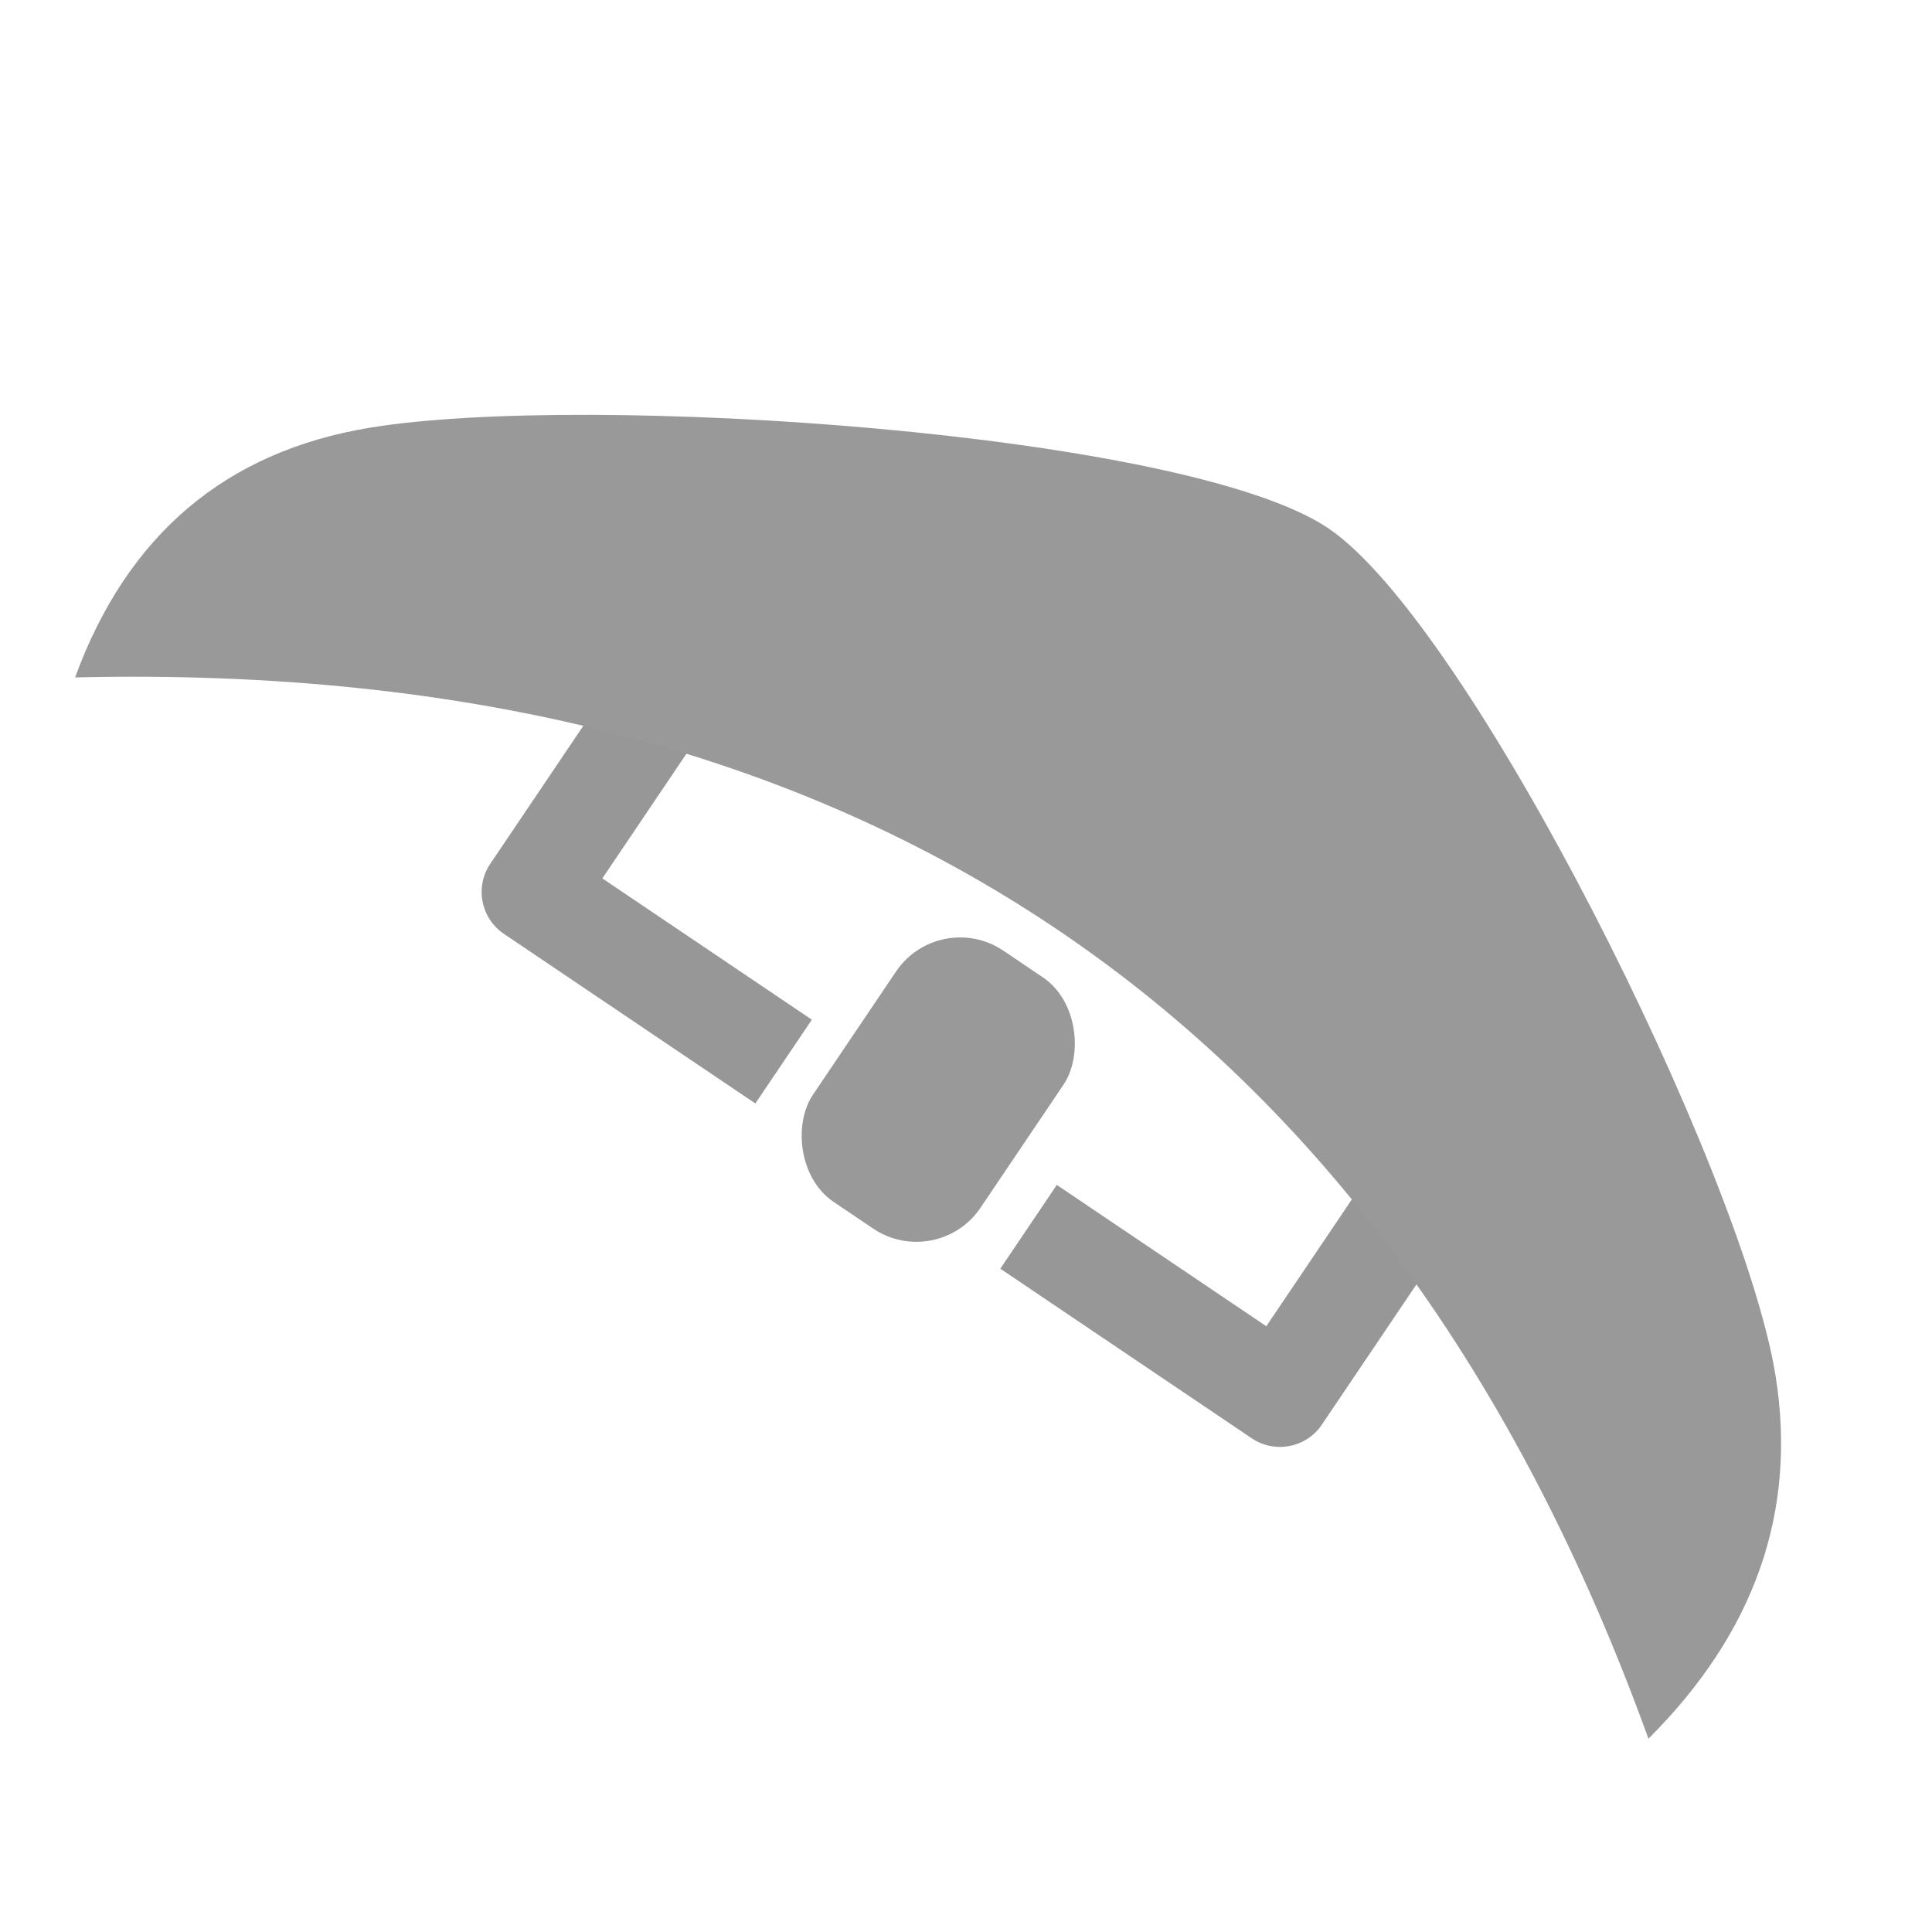 <?xml version="1.0" encoding="UTF-8"?>
<svg width="50px" height="50px" viewBox="0 0 50 50" version="1.1" xmlns="http://www.w3.org/2000/svg" xmlns:xlink="http://www.w3.org/1999/xlink">
    <!-- Generator: Sketch 56.3 (81716) - https://sketch.com -->
    <title>lifestyle / hanggliding</title>
    <desc>Created with Sketch.</desc>
    <g id="lifestyle-/-hanggliding" stroke="none" stroke-width="1" fill="none" fill-rule="evenodd">
        <g id="Group" transform="translate(28.15, 22.74) rotate(34) translate(-28.15, -22.74) translate(3.15, 11.74)">
            <path d="M14.582,18.018 L14.582,9.843 L11.966,9.843 L11.966,19.326 C11.966,20.048 12.552,20.633 13.274,20.633 L21.122,20.633 L21.122,18.018 L14.582,18.018 Z" id="Path" fill="#979797" fill-rule="nonzero"></path>
            <rect id="Rectangle" fill="#999999" x="22.231" y="13.766" width="5.231" height="7.846" rx="2"></rect>
            <path d="M31.385,9.843 L28.769,9.843 L28.769,19.326 C28.769,20.048 29.355,20.633 30.077,20.633 L37.925,20.633 L37.925,18.018 L31.385,18.018 L31.385,9.843 Z" id="Path" fill="#979797" fill-rule="nonzero" transform="translate(33.347, 15.238) scale(-1, 1) translate(-33.347, -15.238) "></path>
            <path d="M25.089,-5.32907052e-15 C29.528,-5.32907052e-15 43.311,7.816 46.954,11.713 C49.383,14.311 50.224,17.519 49.477,21.337 C41.433,15.467 33.304,12.532 25.089,12.532 C16.874,12.532 8.631,15.467 0.361,21.337 C-0.582,17.519 0.322,14.311 3.072,11.713 C7.196,7.816 20.649,-5.32907052e-15 25.089,-5.32907052e-15 Z" id="Triangle" fill="#999999"></path>
        </g>
    </g>
</svg>